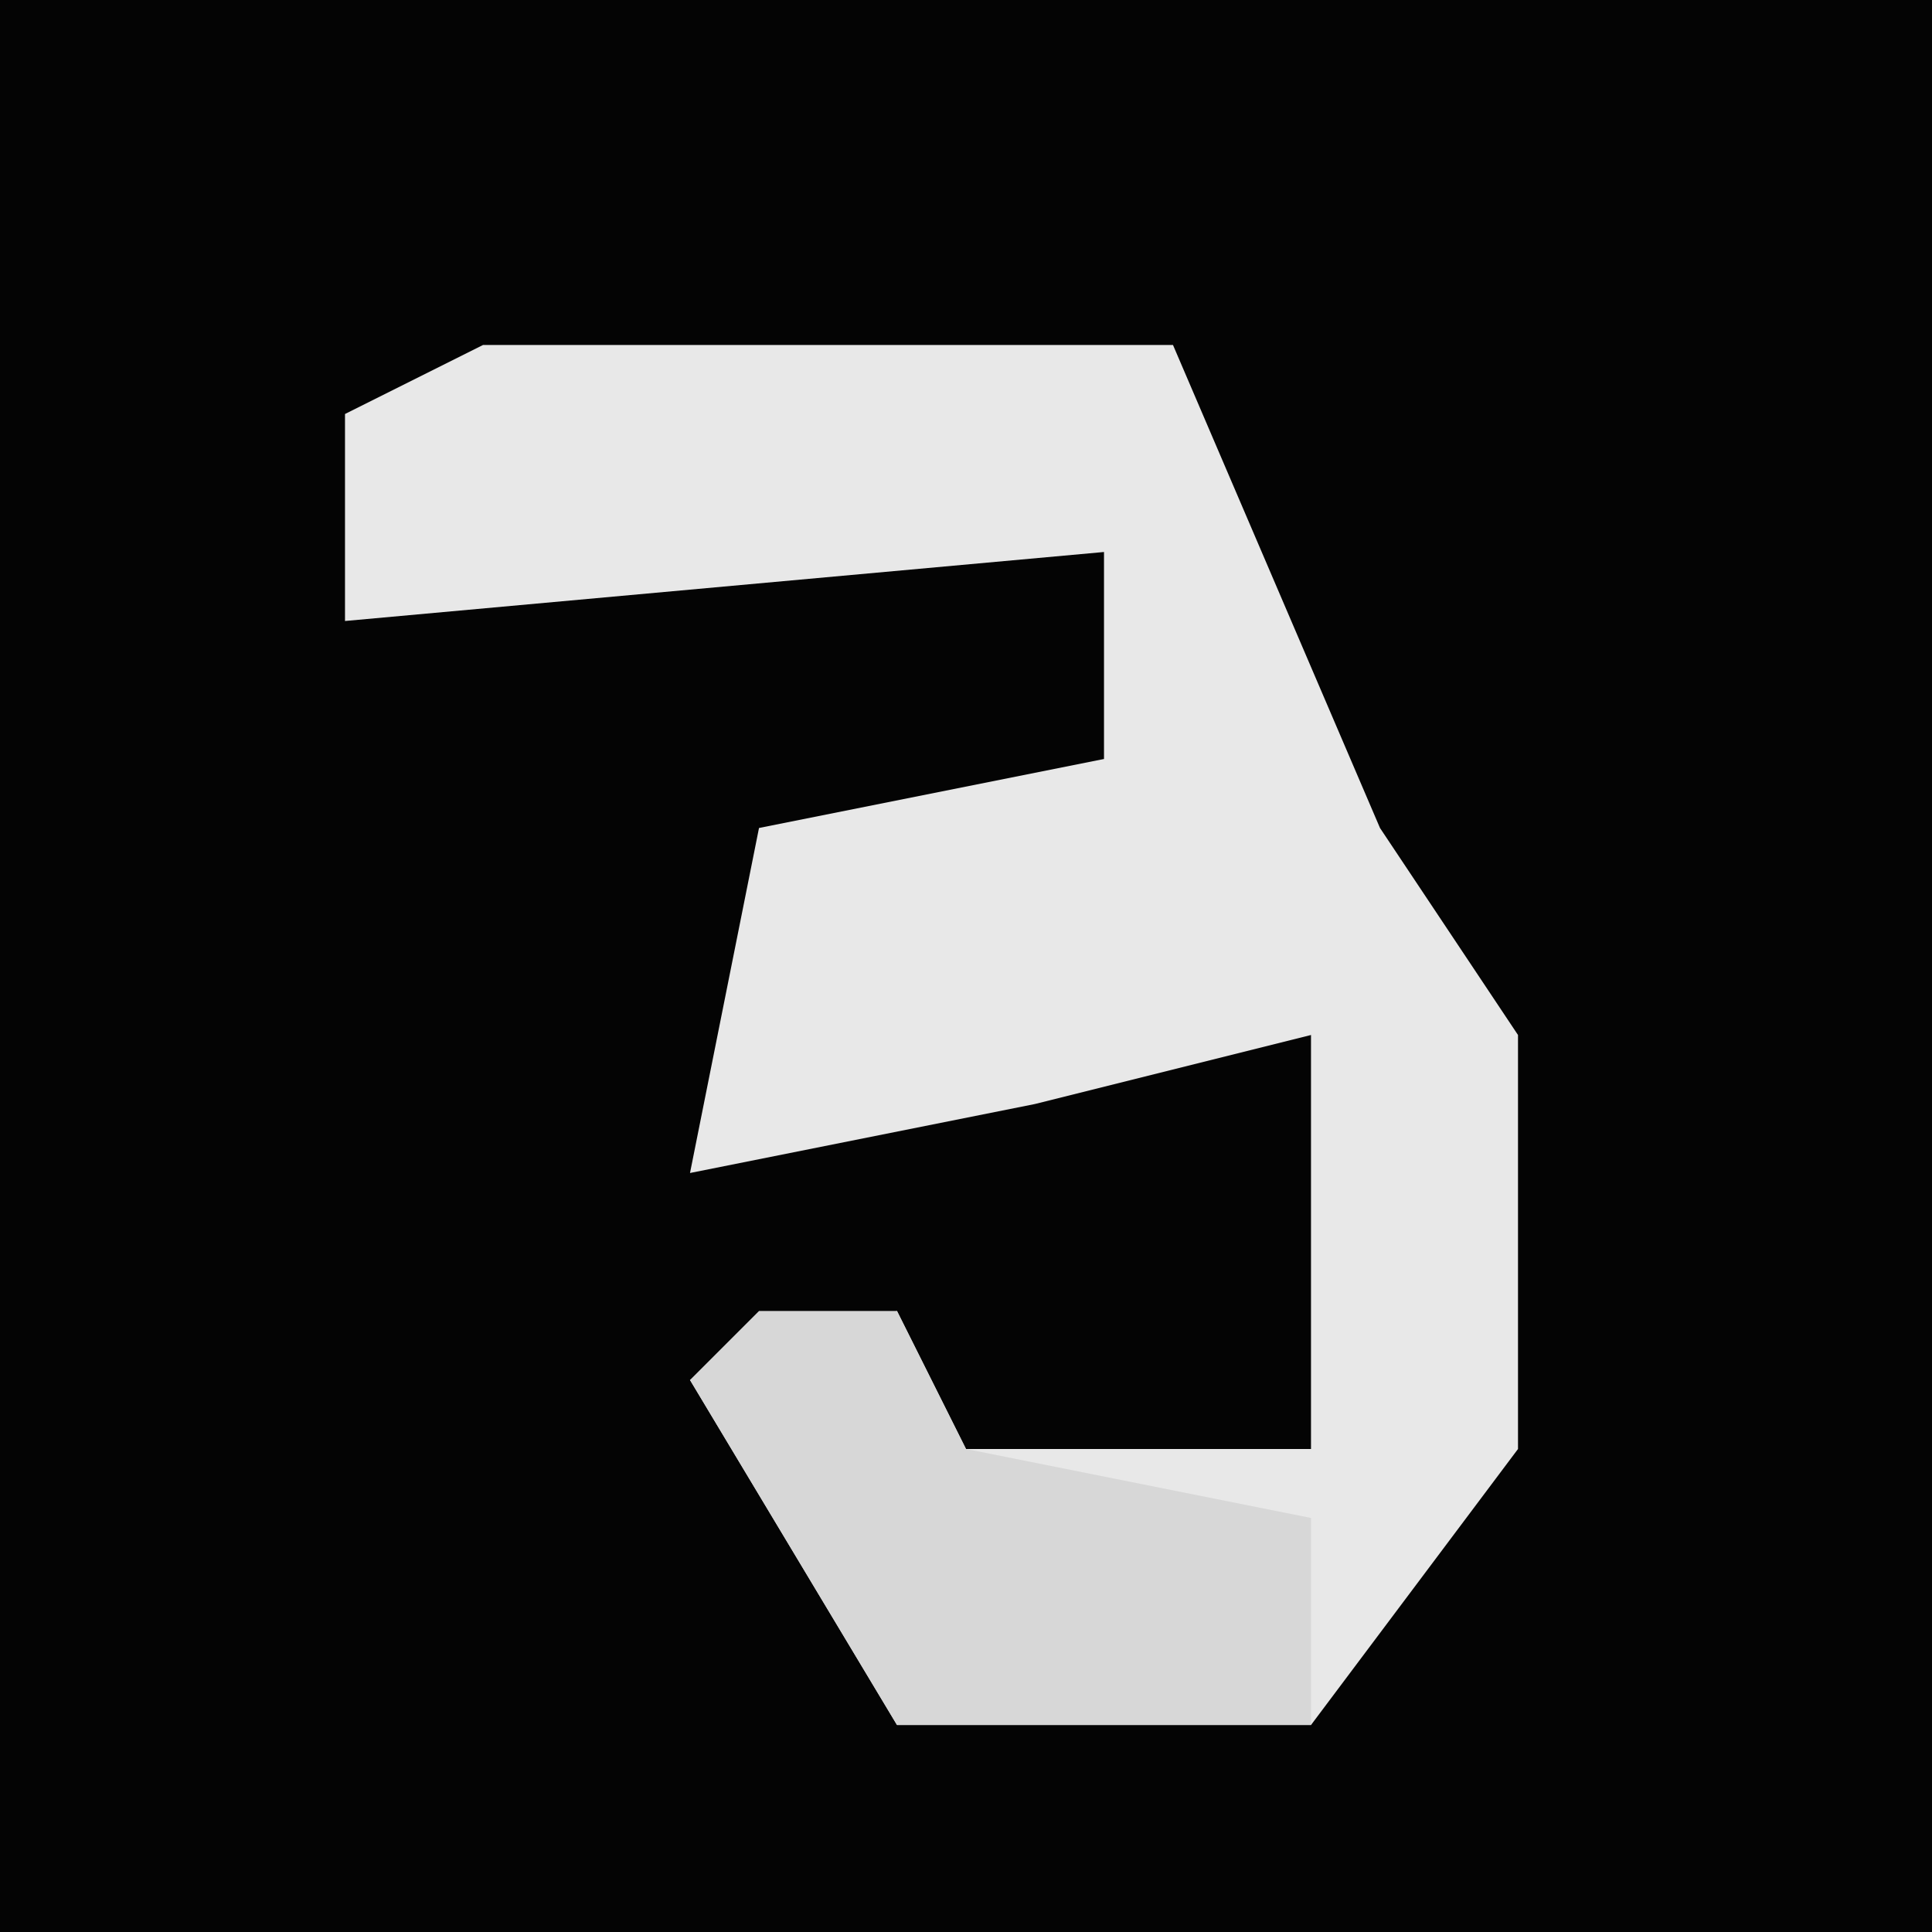 <?xml version="1.0" encoding="UTF-8"?>
<svg version="1.1" xmlns="http://www.w3.org/2000/svg" width="28" height="28">
<path d="M0,0 L28,0 L28,28 L0,28 Z " fill="#040404" transform="translate(0,0)"/>
<path d="M0,0 L10,0 L13,7 L15,10 L15,16 L12,20 L6,20 L3,15 L6,14 L7,16 L12,16 L12,10 L8,11 L3,12 L4,7 L9,6 L9,3 L-2,4 L-2,1 Z " fill="#E8E8E8" transform="translate(7,5)"/>
<path d="M0,0 L2,0 L3,2 L8,3 L8,6 L2,6 L-1,1 Z " fill="#D7D7D7" transform="translate(11,19)"/>
</svg>
